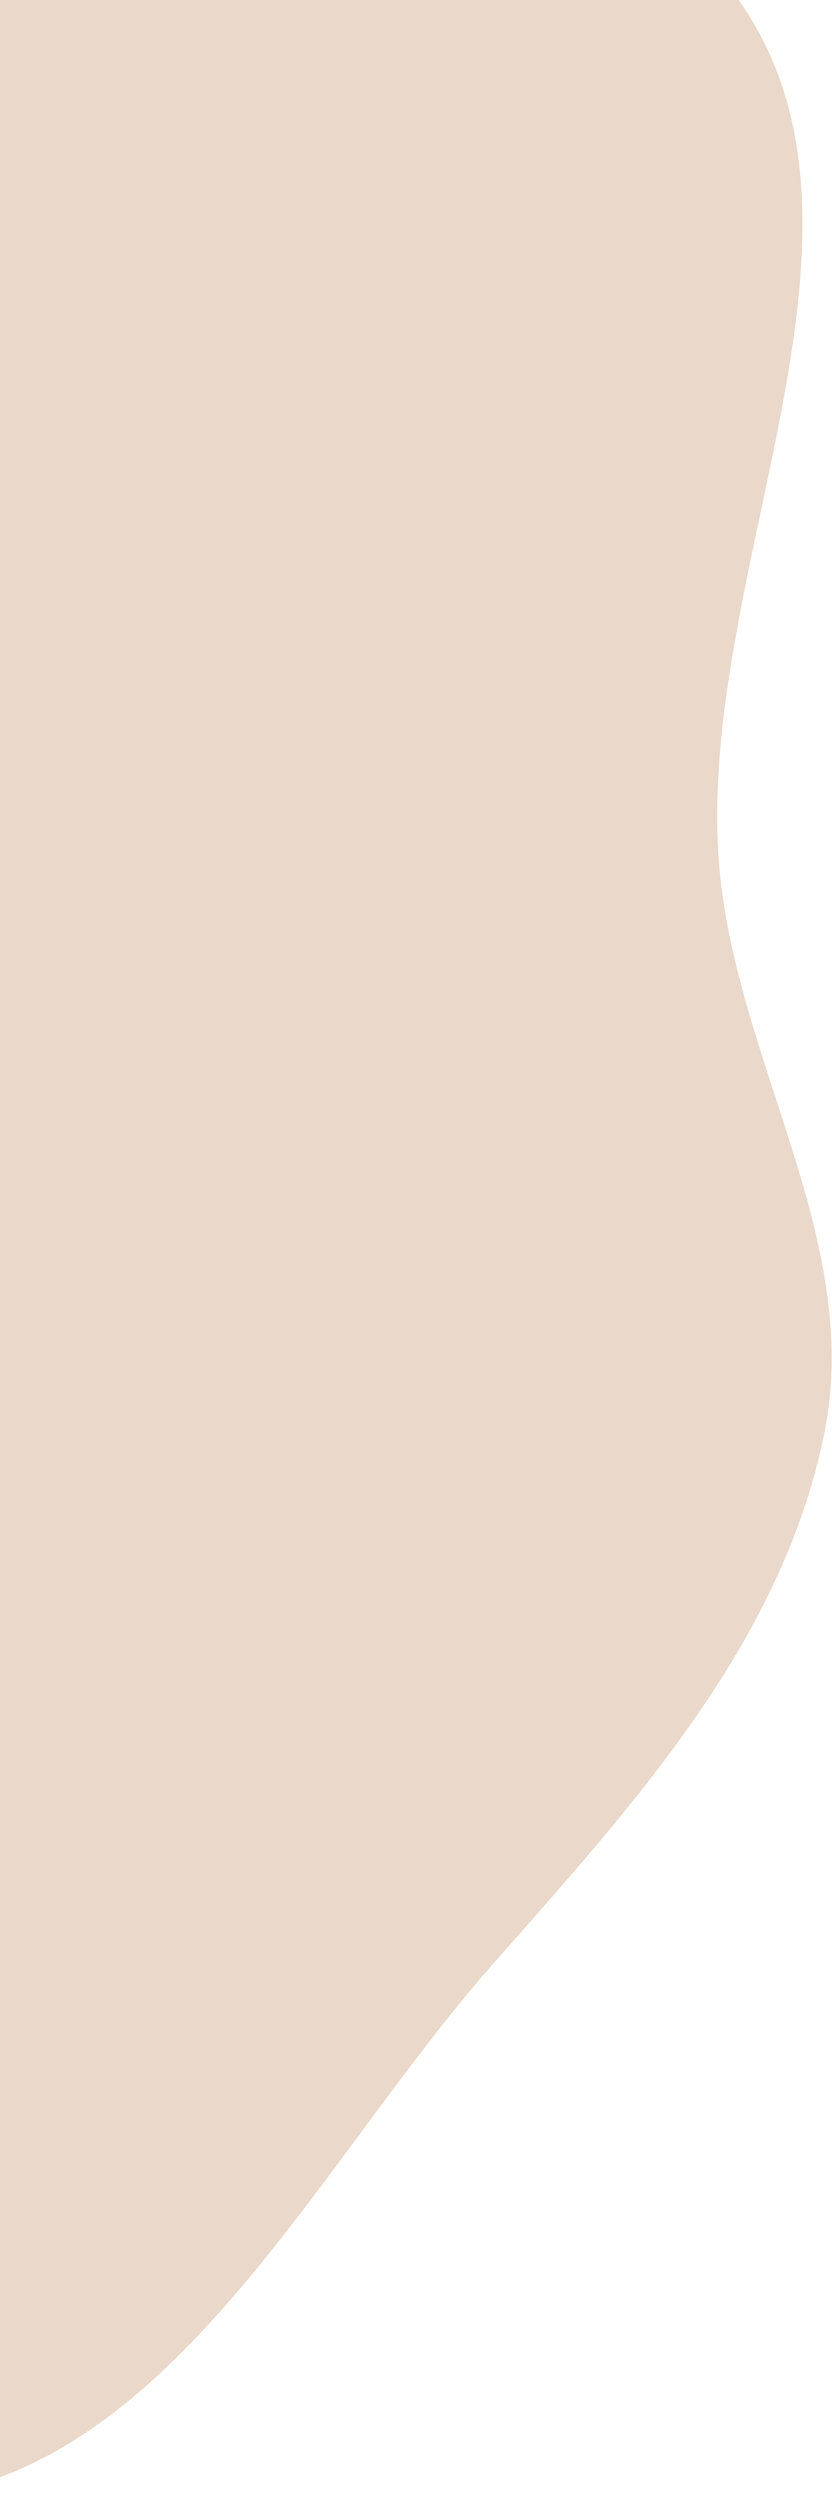 <svg width="213" height="640" viewBox="0 0 213 640" fill="none" xmlns="http://www.w3.org/2000/svg">
<path fill-rule="evenodd" clip-rule="evenodd" d="M-29.286 -35.486C43.157 -49.945 137.468 -62.264 184.827 -5.57C234.204 53.539 178.604 143.002 183.994 219.832C187.576 270.898 221.236 317.045 210.976 367.197C200.01 420.802 162.238 461.905 126.072 502.964C79.29 556.076 41.463 637.946 -29.286 639.966C-99.778 641.979 -134.393 553.772 -191.227 512.023C-247.61 470.605 -328.413 458.932 -360.421 396.723C-394.112 331.241 -395.549 246.473 -361.437 181.209C-328.903 118.963 -247.991 107.452 -189.167 69.075C-134.496 33.408 -93.3 -22.71 -29.286 -35.486Z" fill="#AE652E" fill-opacity="0.25"/>
</svg>

